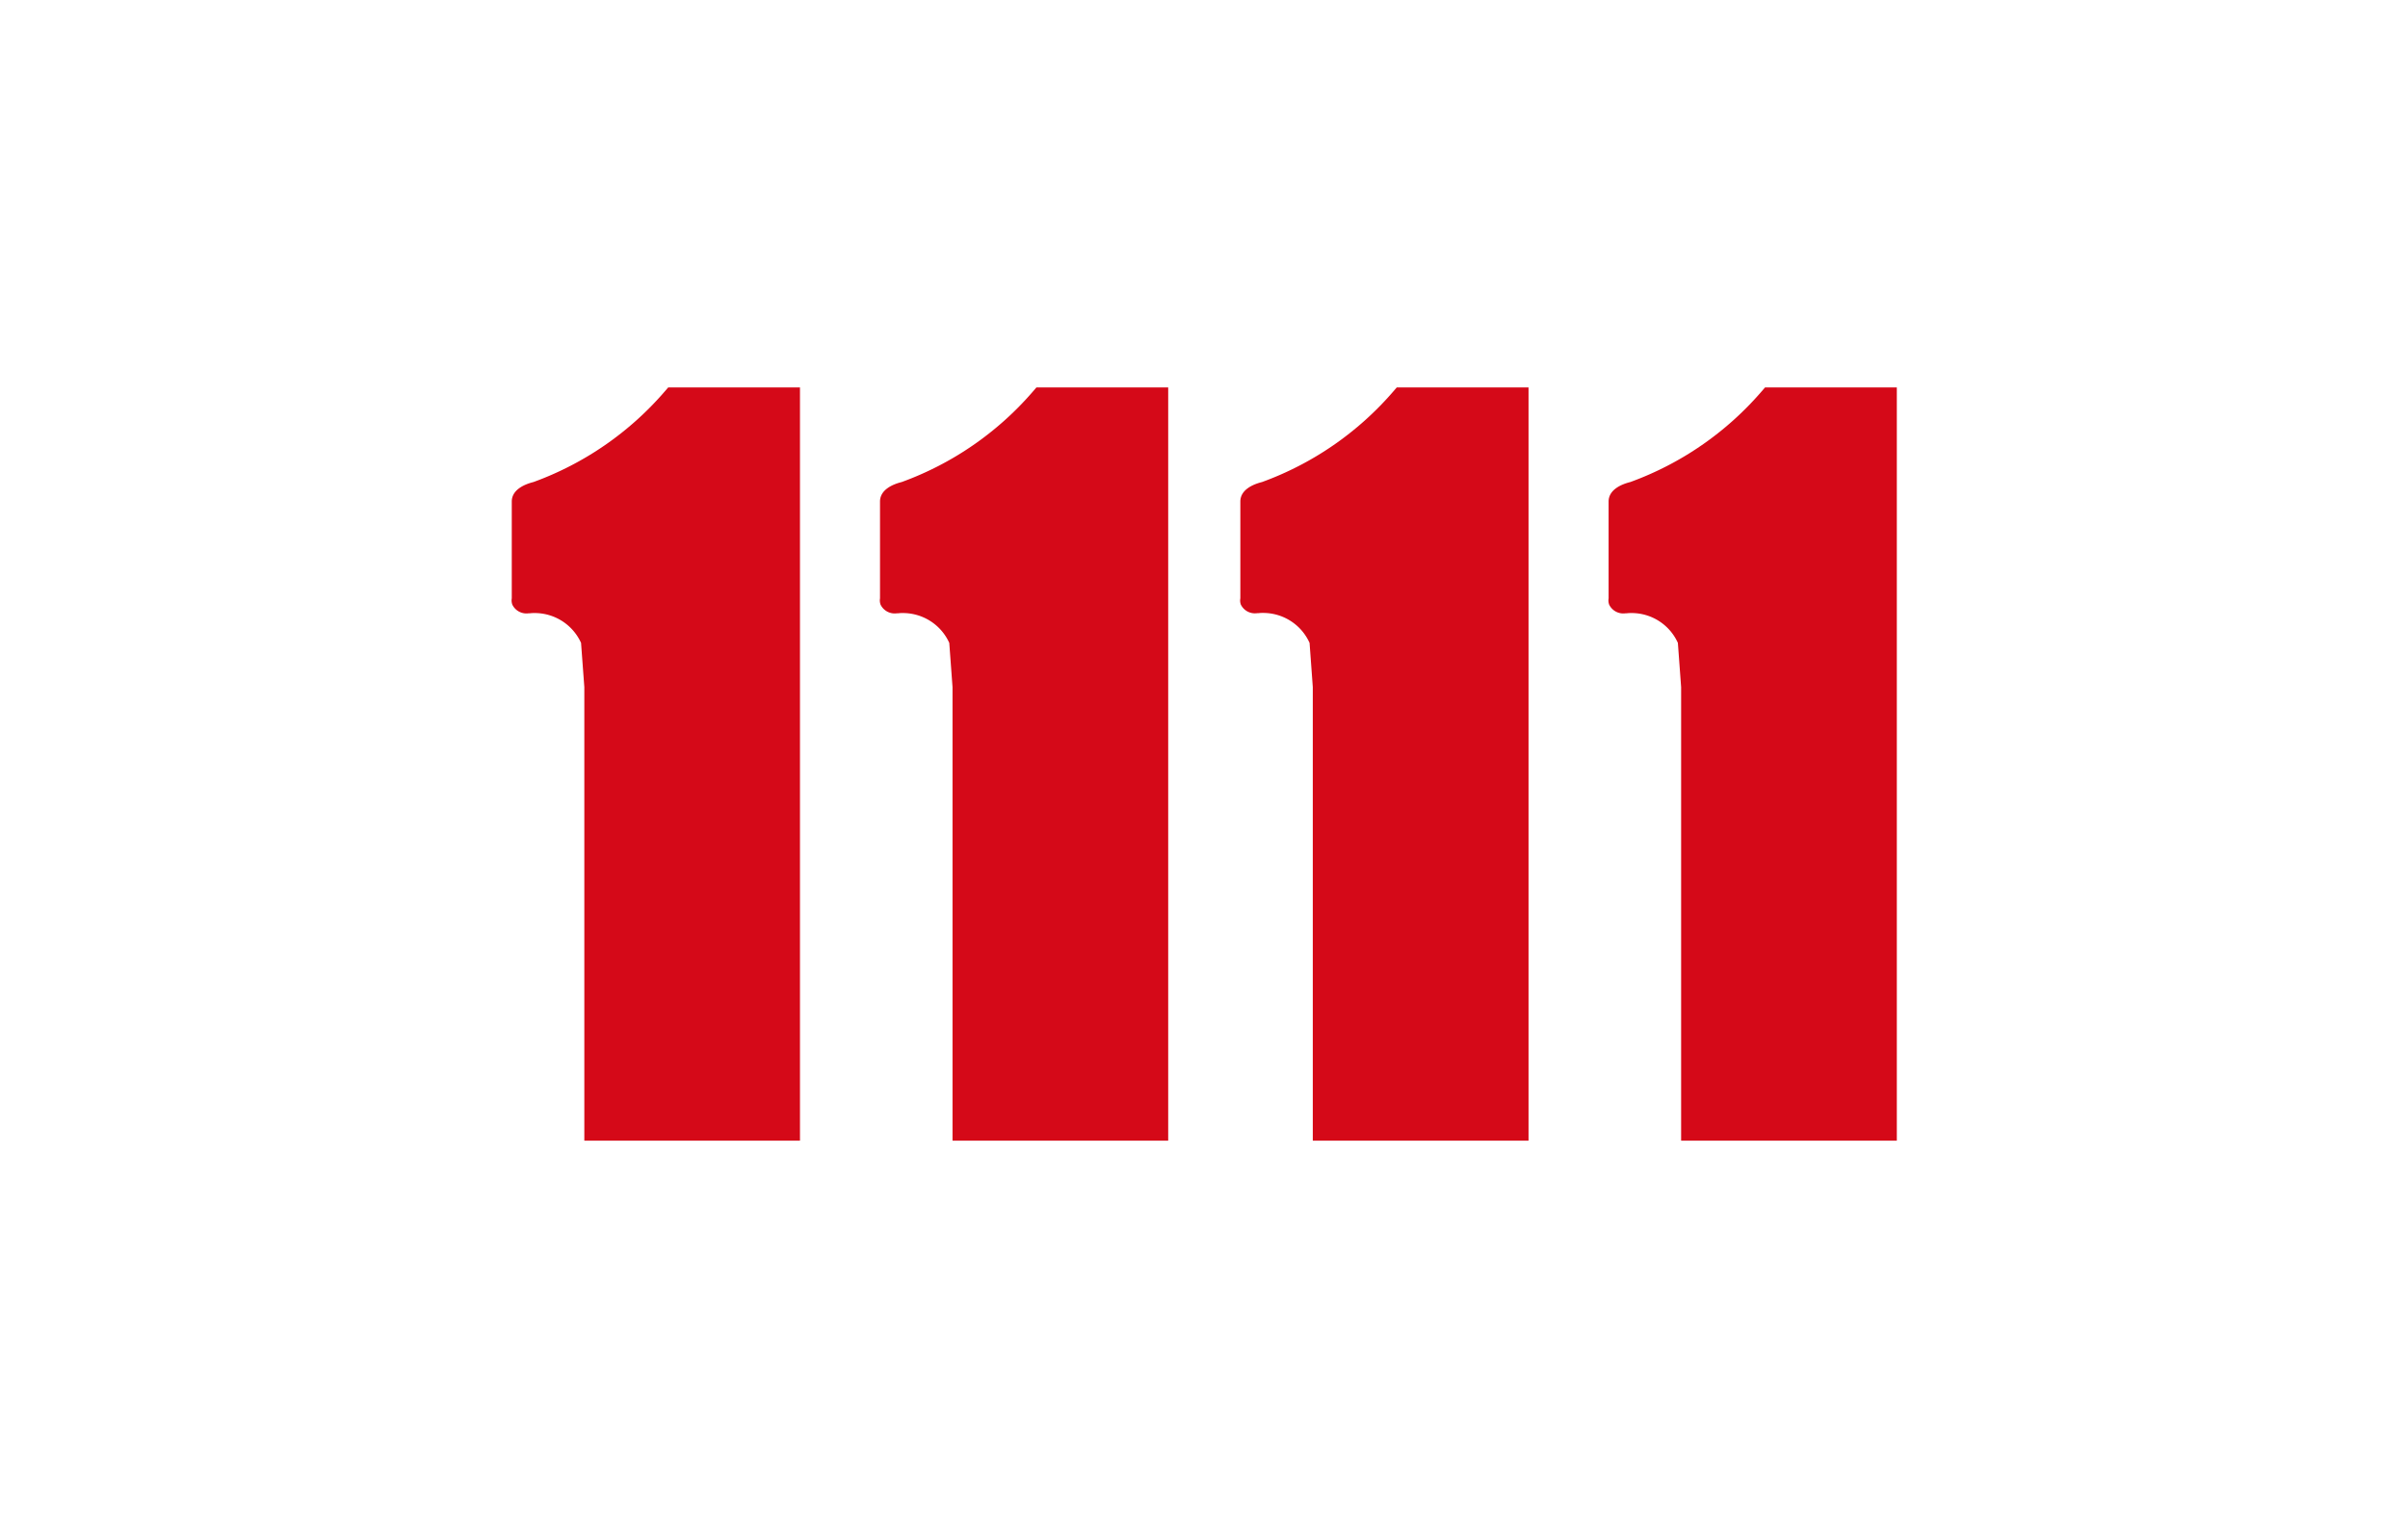 <svg xmlns="http://www.w3.org/2000/svg" width="106" height="67" viewBox="0 0 106 67"><g transform="translate(0.033 0.403)" style="mix-blend-mode:luminosity;isolation:isolate"><g transform="translate(22.487 16.649)"><path d="M-197.9,22.609h-9.492V2.646L-207.536.7a2.239,2.239,0,0,0-2.042-1.313,1.451,1.451,0,0,0-.216.011h-.05a.691.691,0,0,1-.717-.38.535.535,0,0,1-.025-.276V-5.521c0-.534.586-.766.956-.859a13.9,13.9,0,0,0,5.776-3.985l.155-.179h5.8V22.609Z" transform="translate(210.594 10.545)" fill="#d50918"/><path d="M-178.3,22.609h-9.492V2.646L-187.935.7a2.238,2.238,0,0,0-2.041-1.313,1.462,1.462,0,0,0-.217.011h-.049a.691.691,0,0,1-.717-.38.535.535,0,0,1-.025-.276V-5.521c0-.534.585-.766.955-.859a13.893,13.893,0,0,0,5.776-3.985l.155-.179h5.8V22.609Z" transform="translate(207.202 10.545)" fill="#d50918"/><path d="M-159.123,22.609h-9.492V2.646L-168.757.7A2.238,2.238,0,0,0-170.8-.618a1.457,1.457,0,0,0-.216.011h-.05a.691.691,0,0,1-.717-.38.527.527,0,0,1-.021-.274V-5.521c0-.534.585-.766.955-.859a13.9,13.9,0,0,0,5.776-3.985l.155-.179h5.8V22.609Z" transform="translate(203.884 10.545)" fill="#d50918"/><path d="M-139.518,22.609h-9.491V2.646L-149.152.7a2.233,2.233,0,0,0-2.041-1.313,1.447,1.447,0,0,0-.216.011h-.05a.69.69,0,0,1-.717-.38.536.536,0,0,1-.025-.276V-5.521c0-.534.585-.766.956-.859a13.9,13.9,0,0,0,5.776-3.985l.155-.179h5.8V22.609Z" transform="translate(200.492 10.545)" fill="#d50918"/></g><g opacity="0"><rect width="106" height="67" transform="translate(-0.033 -0.403)" fill="#fff"/><path d="M1,1V66H105V1H1M0,0H106V67H0Z" transform="translate(-0.033 -0.403)" fill="#707070"/></g></g></svg>